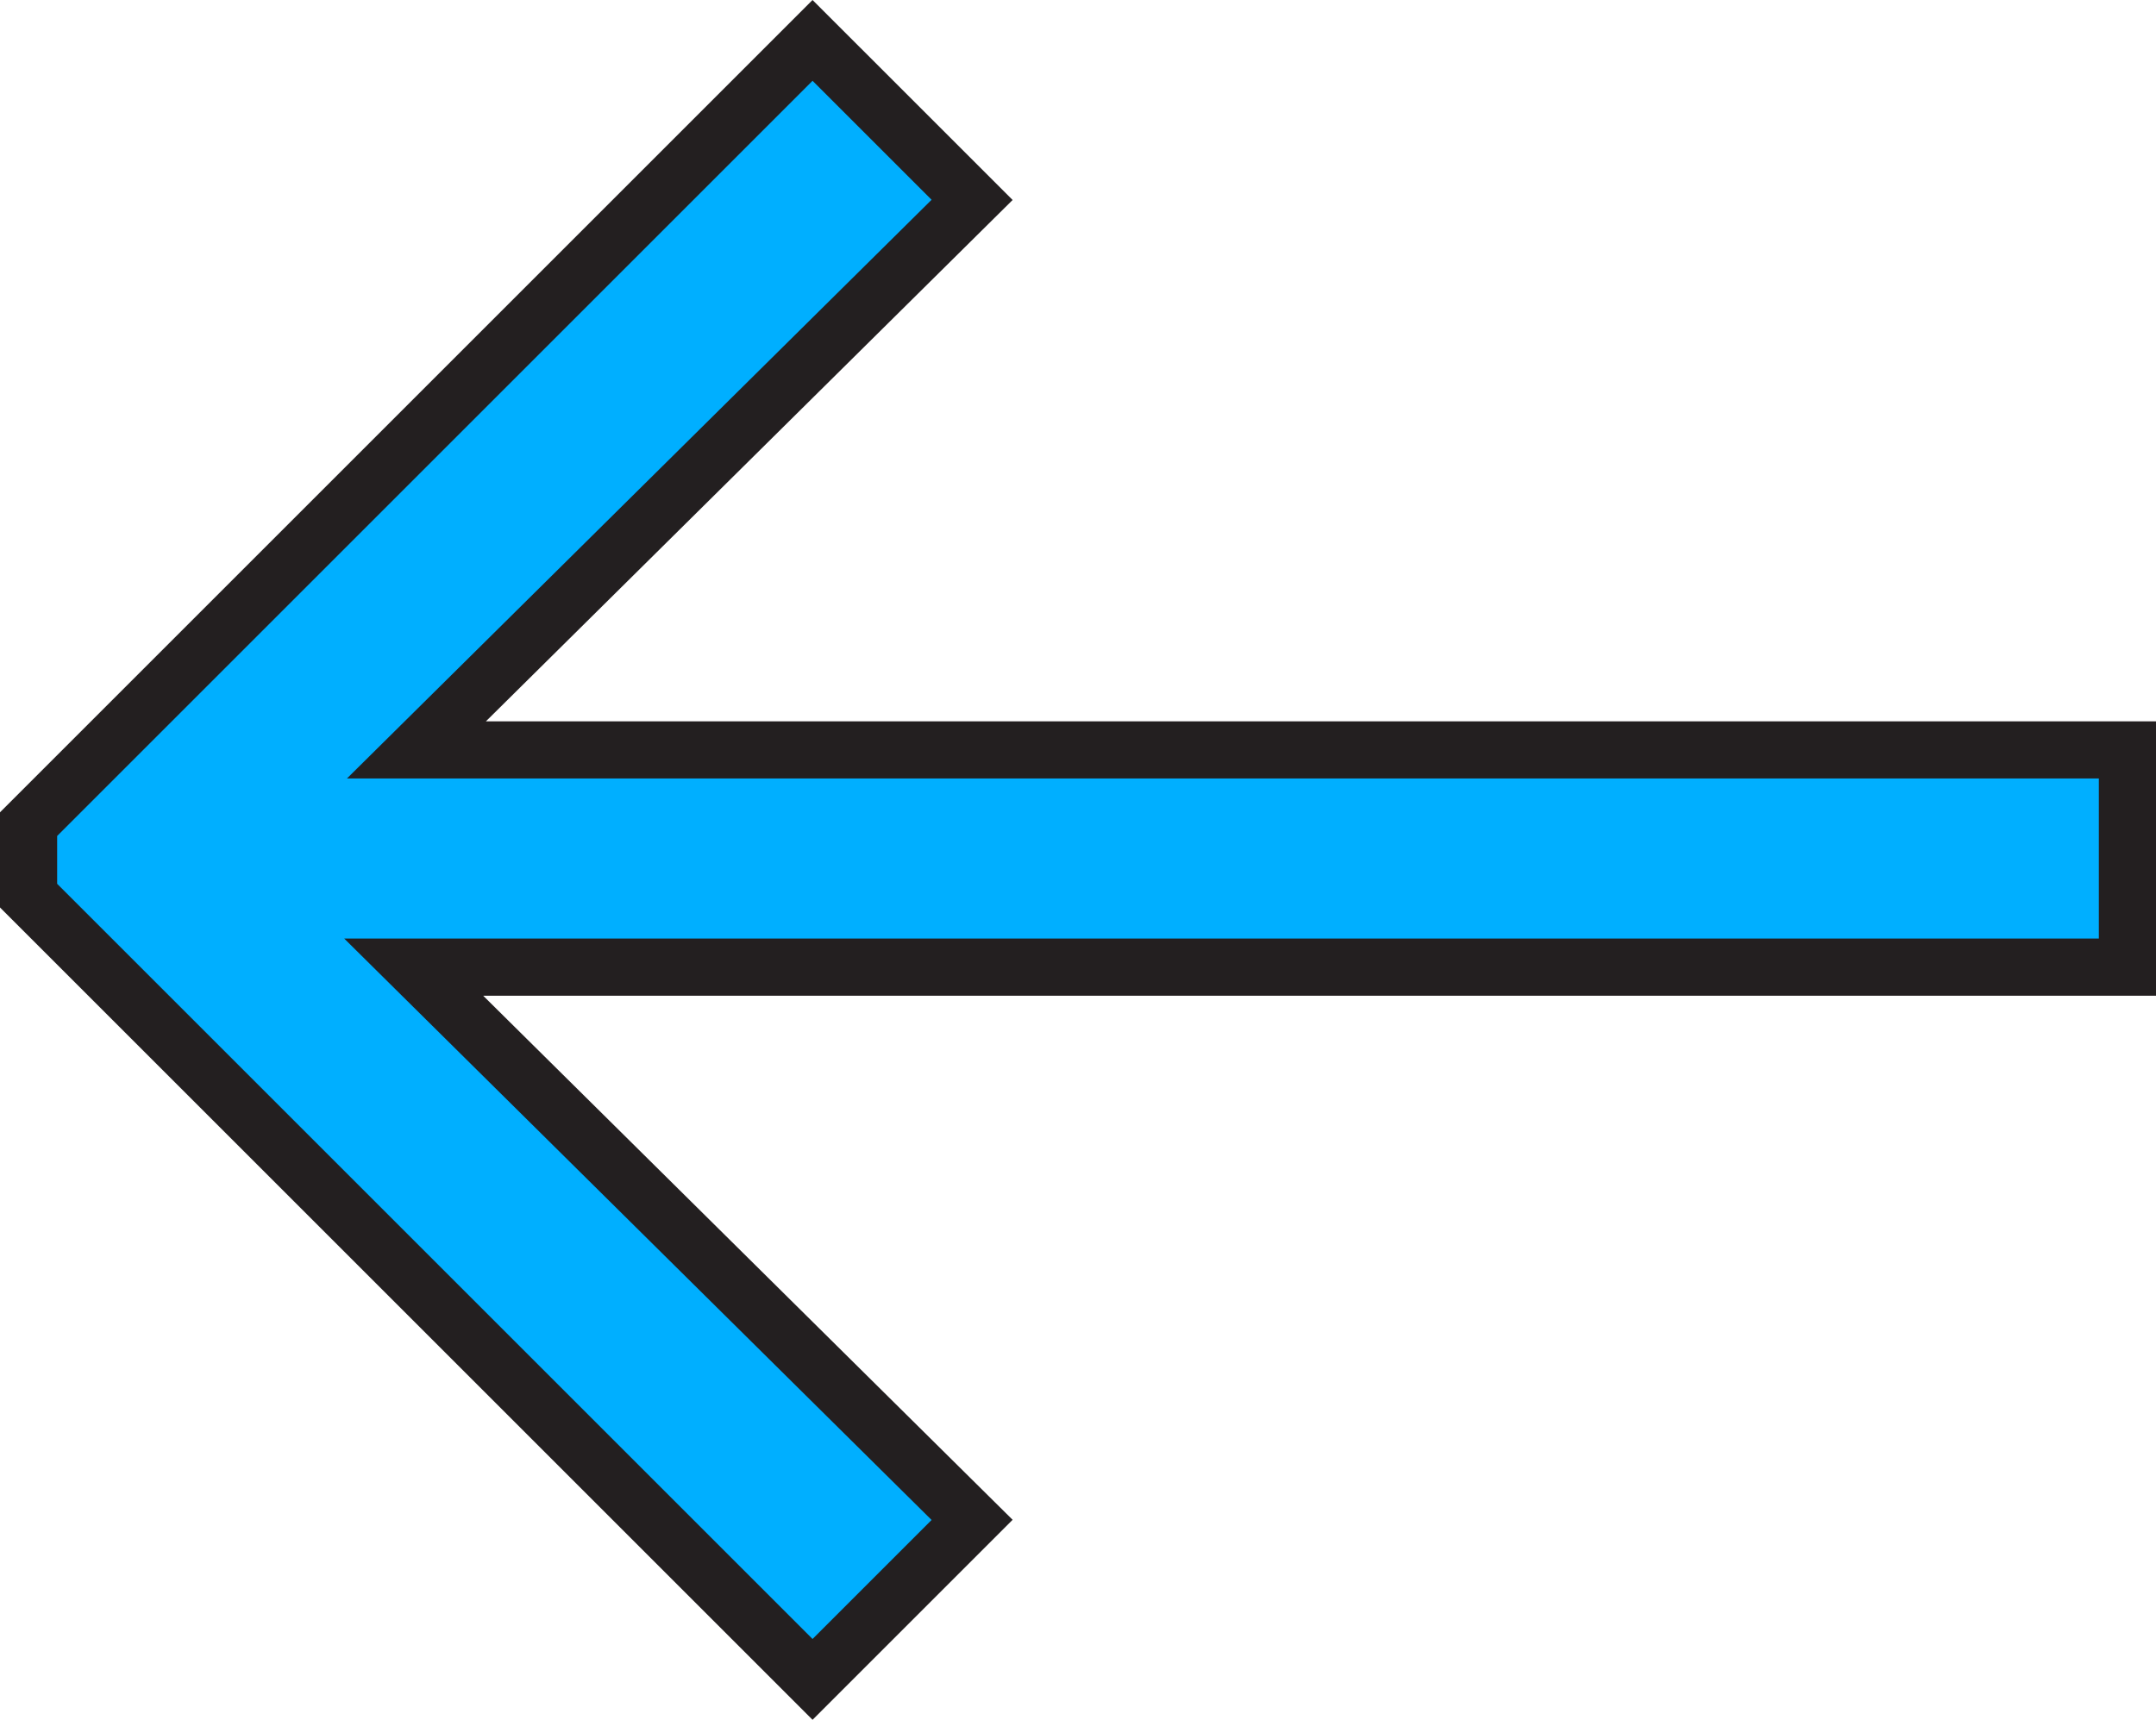 <?xml version="1.0" encoding="iso-8859-1"?>
<!-- Generator: Adobe Illustrator 23.0.1, SVG Export Plug-In . SVG Version: 6.00 Build 0)  -->
<svg version="1.1" id="Layer_1" xmlns="http://www.w3.org/2000/svg" xmlns:xlink="http://www.w3.org/1999/xlink" x="0px" y="0px"
	 viewBox="0 0 94.304 75.245" style="enable-background:new 0 0 94.304 75.245;" xml:space="preserve">
<g>
	<g>
		<defs>
			<polygon id="SVGID_1_" points="35.541,73.477 42.52,66.498 18.095,42.314 93.054,42.314 93.054,32.809 18.215,32.809 
				42.52,8.745 35.541,1.767 1.25,36.058 1.25,39.186 			"/>
		</defs>
		<clipPath id="SVGID_2_">
			<use xlink:href="#SVGID_1_"  style="overflow:visible;"/>
		</clipPath>
		<g style="clip-path:url(#SVGID_2_);">
			<g>
				<rect x="1.25" y="1.767" style="fill:#00AFFF;" width="91.804" height="71.71"/>
			</g>
		</g>
	</g>
	<g>
		<g>
			<path style="fill:#231F20;" d="M0,39.704v-4.163L35.541,0l8.751,8.75L21.254,31.56h73.05v12.005h-73.17l23.158,22.93
				l-8.751,8.751L0,39.704z M2.5,36.576v2.093L35.541,71.71l5.207-5.207L15.056,41.064h76.748V34.06H15.176L40.748,8.741
				l-5.207-5.206L2.5,36.576z"/>
		</g>
	</g>
</g>
</svg>
